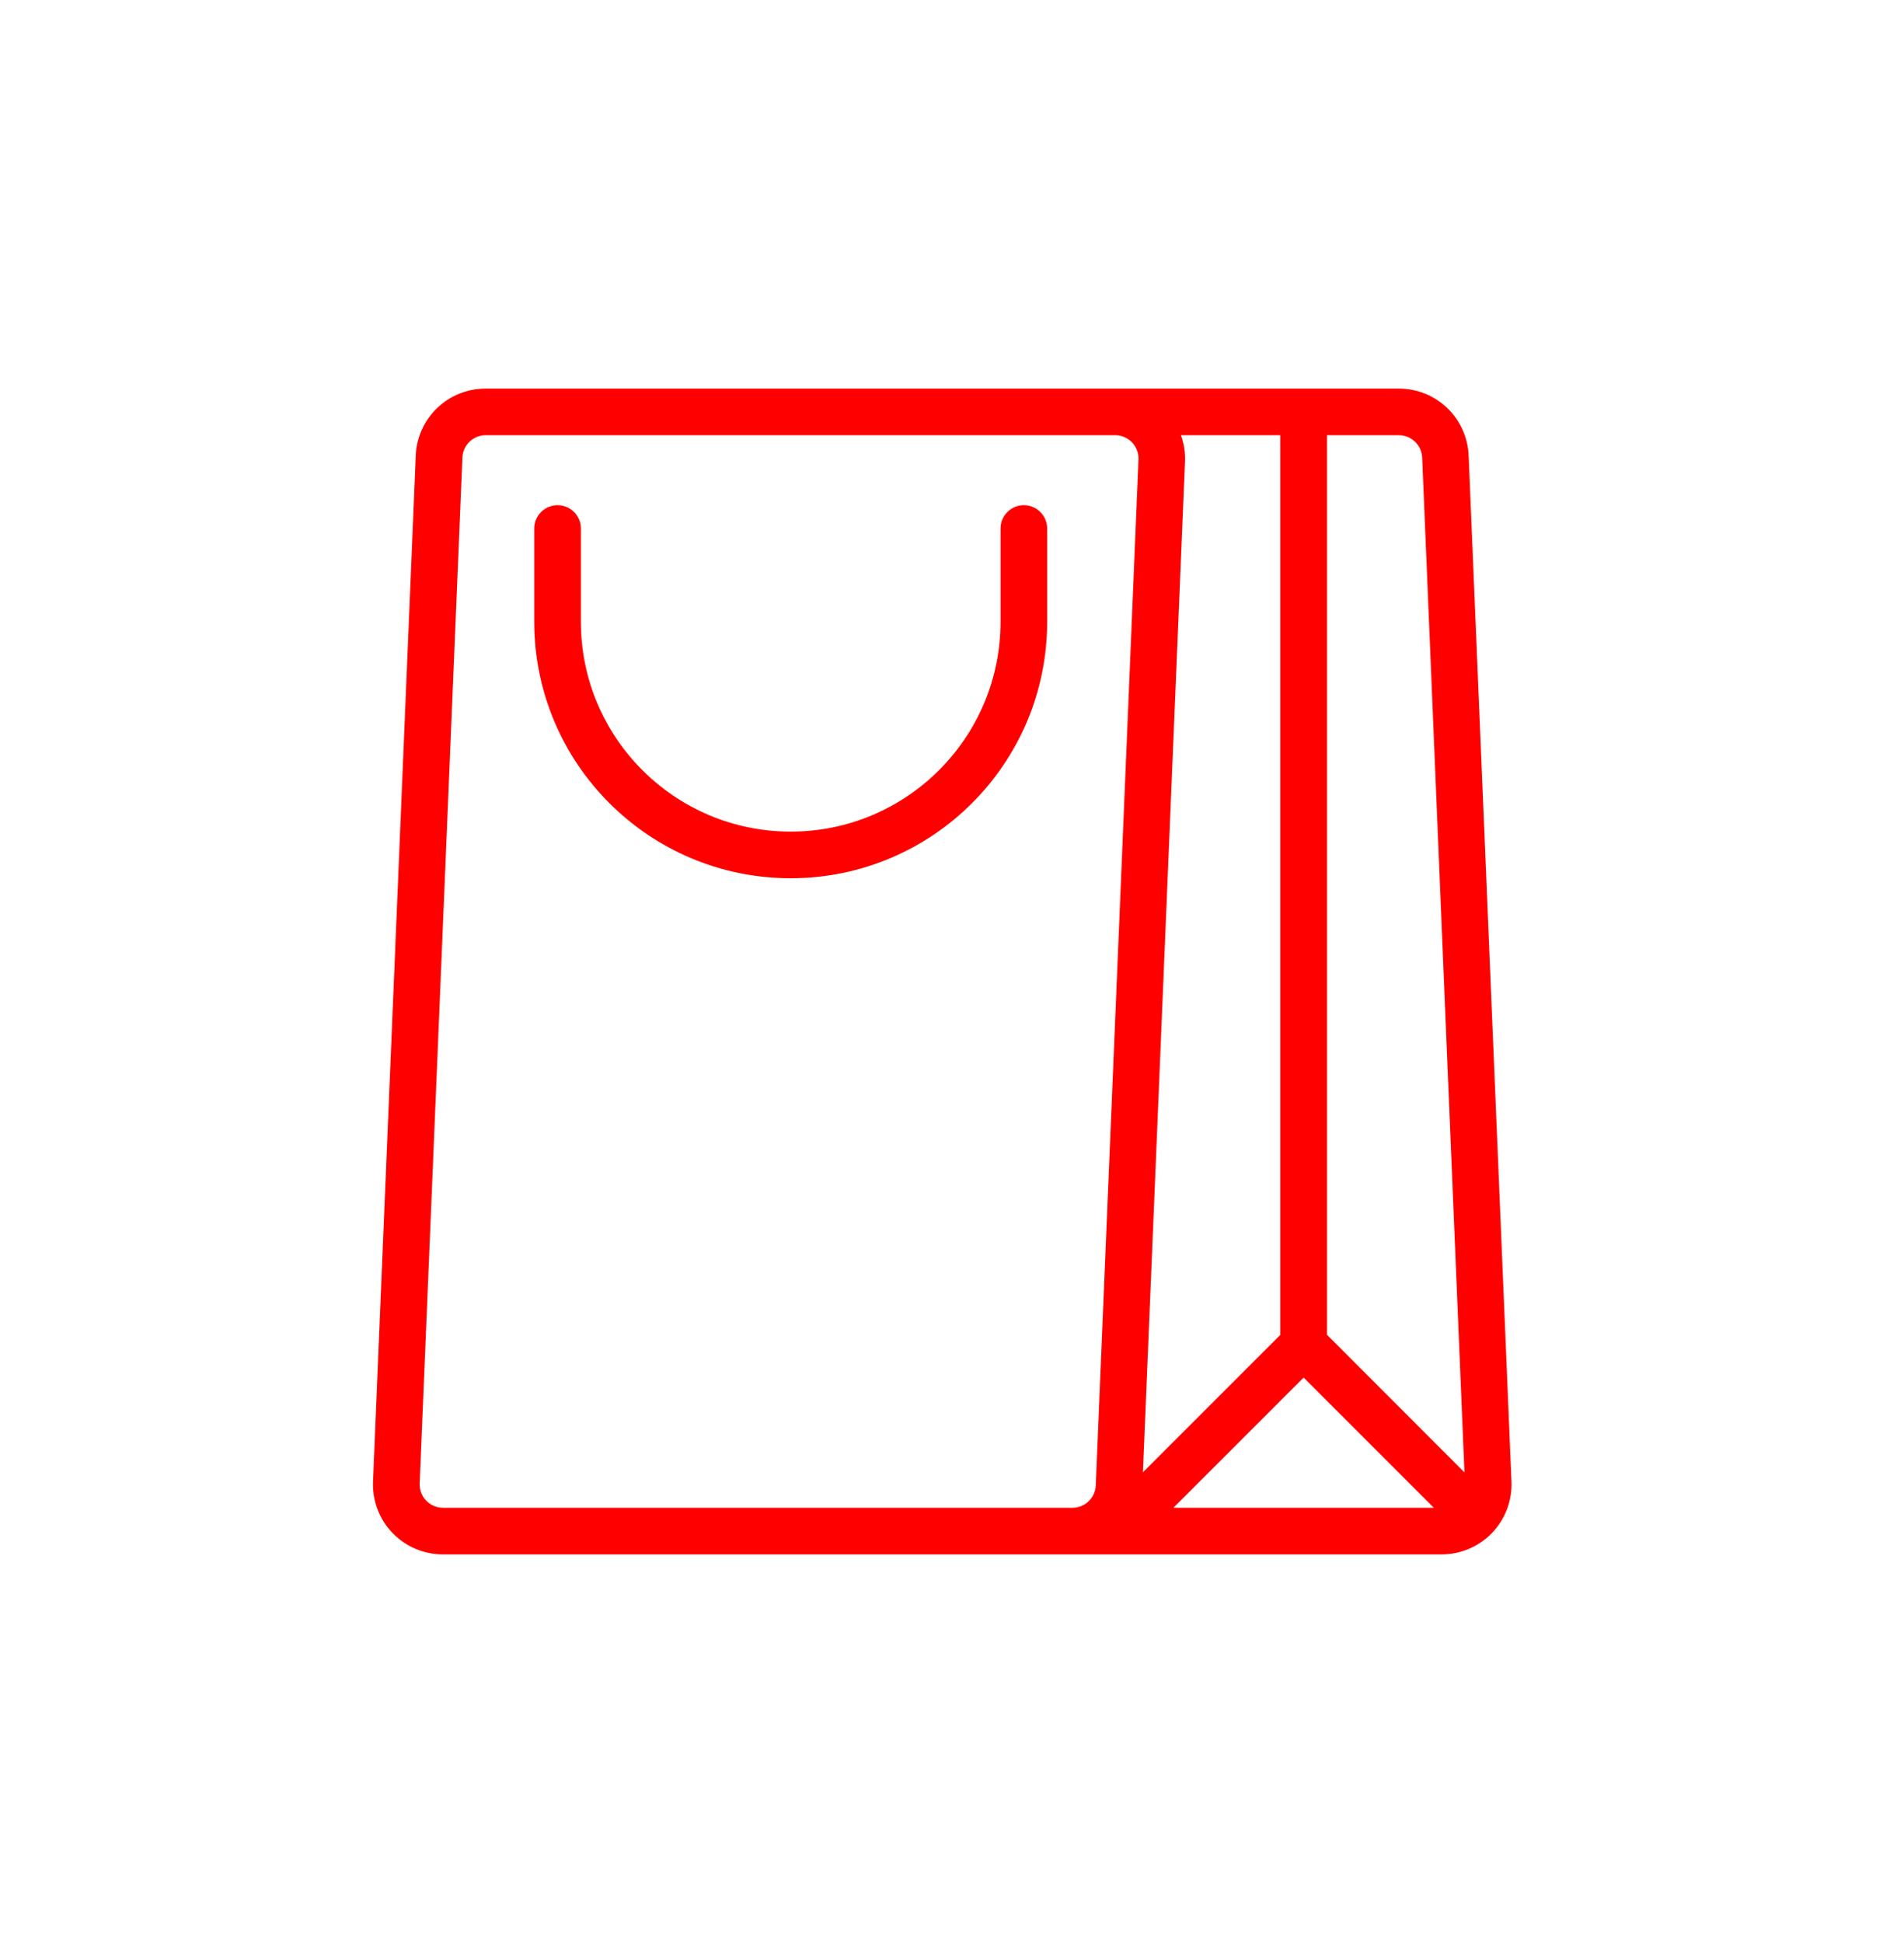 <?xml version="1.0" encoding="UTF-8"?>
<svg width="49px" height="50px" viewBox="0 0 49 50" version="1.1" xmlns="http://www.w3.org/2000/svg" xmlns:xlink="http://www.w3.org/1999/xlink">
    <!-- Generator: Sketch 49.3 (51167) - http://www.bohemiancoding.com/sketch -->
    <title>Group 353</title>
    <desc>Created with Sketch.</desc>
    <defs>
        <filter x="-7.0%" y="-1.5%" width="110.9%" height="103.0%" filterUnits="objectBoundingBox" id="filter-1">
            <feOffset dx="-5" dy="0" in="SourceAlpha" result="shadowOffsetOuter1"></feOffset>
            <feGaussianBlur stdDeviation="5" in="shadowOffsetOuter1" result="shadowBlurOuter1"></feGaussianBlur>
            <feColorMatrix values="0 0 0 0 0   0 0 0 0 0   0 0 0 0 0  0 0 0 0.408 0" type="matrix" in="shadowBlurOuter1" result="shadowMatrixOuter1"></feColorMatrix>
            <feMerge>
                <feMergeNode in="shadowMatrixOuter1"></feMergeNode>
                <feMergeNode in="SourceGraphic"></feMergeNode>
            </feMerge>
        </filter>
    </defs>
    <g id="Page-1" stroke="none" stroke-width="1" fill="none" fill-rule="evenodd">
        <g id="Group-358" transform="translate(-2207, -606)" fill="#FF0000" fill-rule="nonzero">
            <g id="Group-349" filter="url(#filter-1)" transform="translate(2205, 347)">
                <g id="Group-340-Copy-2" transform="translate(16, 254)">
                    <g id="Group-353" transform="translate(0, 15)">
                        <path d="M28.796,1.725 C28.758,0.761 27.965,-0.001 27,2.63045218e-14 L3.5,2.63045218e-14 C2.533,-0.003 1.738,0.759 1.7,1.725 L0.6,28.125 C0.58,28.615 0.76,29.093 1.1,29.447 C1.44,29.801 1.909,30 2.4,30 L28.098,30 C28.589,30 29.058,29.801 29.398,29.447 C29.738,29.093 29.918,28.615 29.898,28.125 L28.796,1.725 Z M23.949,24.352 L20.413,27.888 L21.496,1.875 C21.505,1.645 21.47,1.416 21.392,1.2 L23.949,1.2 L23.949,24.352 Z M24.549,25.449 L27.9,28.8 L21.197,28.8 L24.549,25.449 Z M27.6,1.775 L28.688,27.889 L25.151,24.349 L25.151,1.2 L27,1.2 C27.322,1.2 27.586,1.453 27.6,1.775 Z M1.8,28.175 L2.9,1.775 C2.913,1.453 3.178,1.199 3.5,1.199 L19.7,1.199 C19.863,1.199 20.02,1.266 20.133,1.384 C20.247,1.502 20.307,1.661 20.3,1.825 L19.2,28.225 C19.186,28.547 18.922,28.8 18.6,28.8 L2.4,28.8 C2.236,28.8 2.08,28.733 1.967,28.615 C1.853,28.497 1.793,28.338 1.8,28.175 Z" id="Shape"></path>
                        <path d="M17.949,6 L17.949,3.6 C17.949,3.269 17.68,3 17.349,3 C17.018,3 16.749,3.269 16.749,3.6 L16.749,6 C16.749,8.982 14.331,11.4 11.349,11.4 C8.367,11.4 5.949,8.982 5.949,6 L5.949,3.6 C5.949,3.269 5.68,3 5.349,3 C5.018,3 4.749,3.269 4.749,3.6 L4.749,6 C4.749,9.645 7.704,12.6 11.349,12.6 C14.994,12.6 17.949,9.645 17.949,6 Z" id="Shape"></path>
                    </g>
                </g>
            </g>
        </g>
    </g>
</svg>